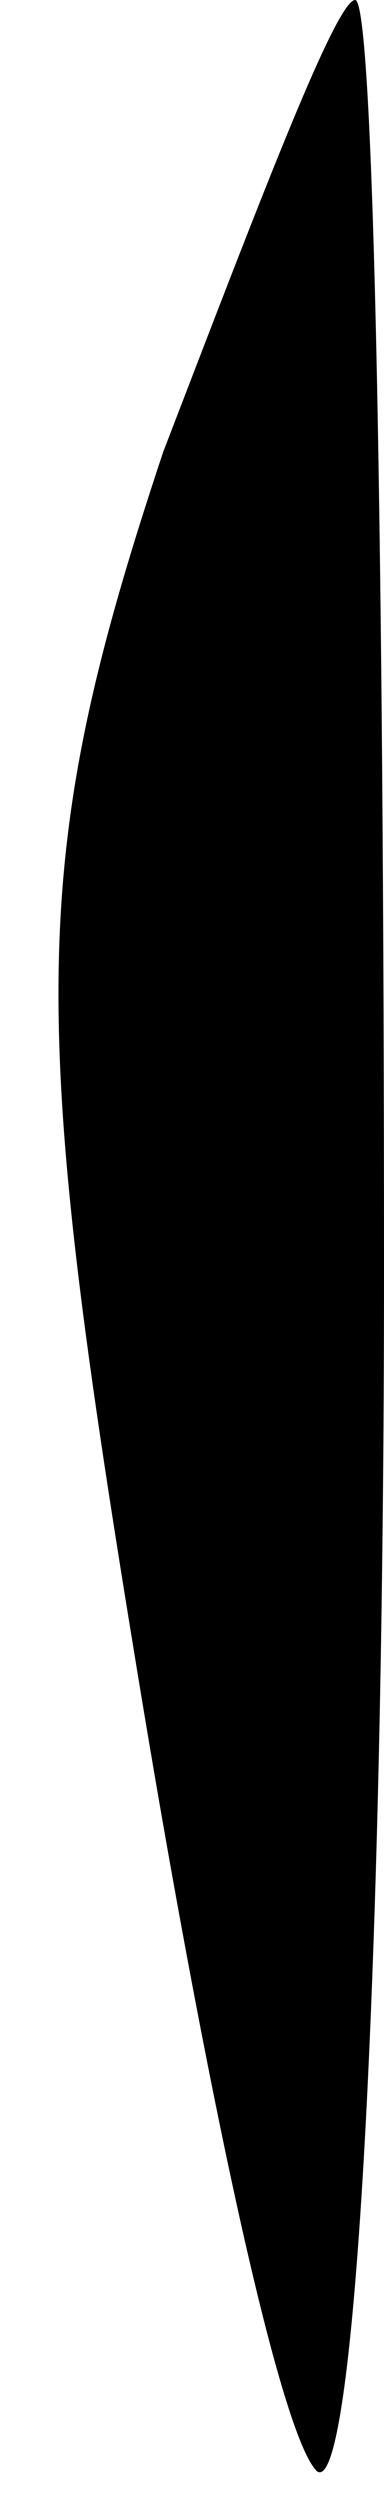 <?xml version="1.0" standalone="no"?>
<!DOCTYPE svg PUBLIC "-//W3C//DTD SVG 20010904//EN"
 "http://www.w3.org/TR/2001/REC-SVG-20010904/DTD/svg10.dtd">
<svg version="1.0" xmlns="http://www.w3.org/2000/svg"
 width="4pt" height="26pt" viewBox="0 0 4 26"
 preserveAspectRatio="xMidYMid meet">
<g transform="translate(0,26) scale(0.1,-0.1)"
fill="#000000" stroke="none">
<path fill="#000000" stroke="none" d="M17 213 c-14 -42 -14 -58 -3 -125 7
-43 15 -81 19 -85 4 -3 7 53 7 125 0 73 -1 132 -3 132 -2 0 -10 -21 -20 -47z"/>
</g>
</svg>
